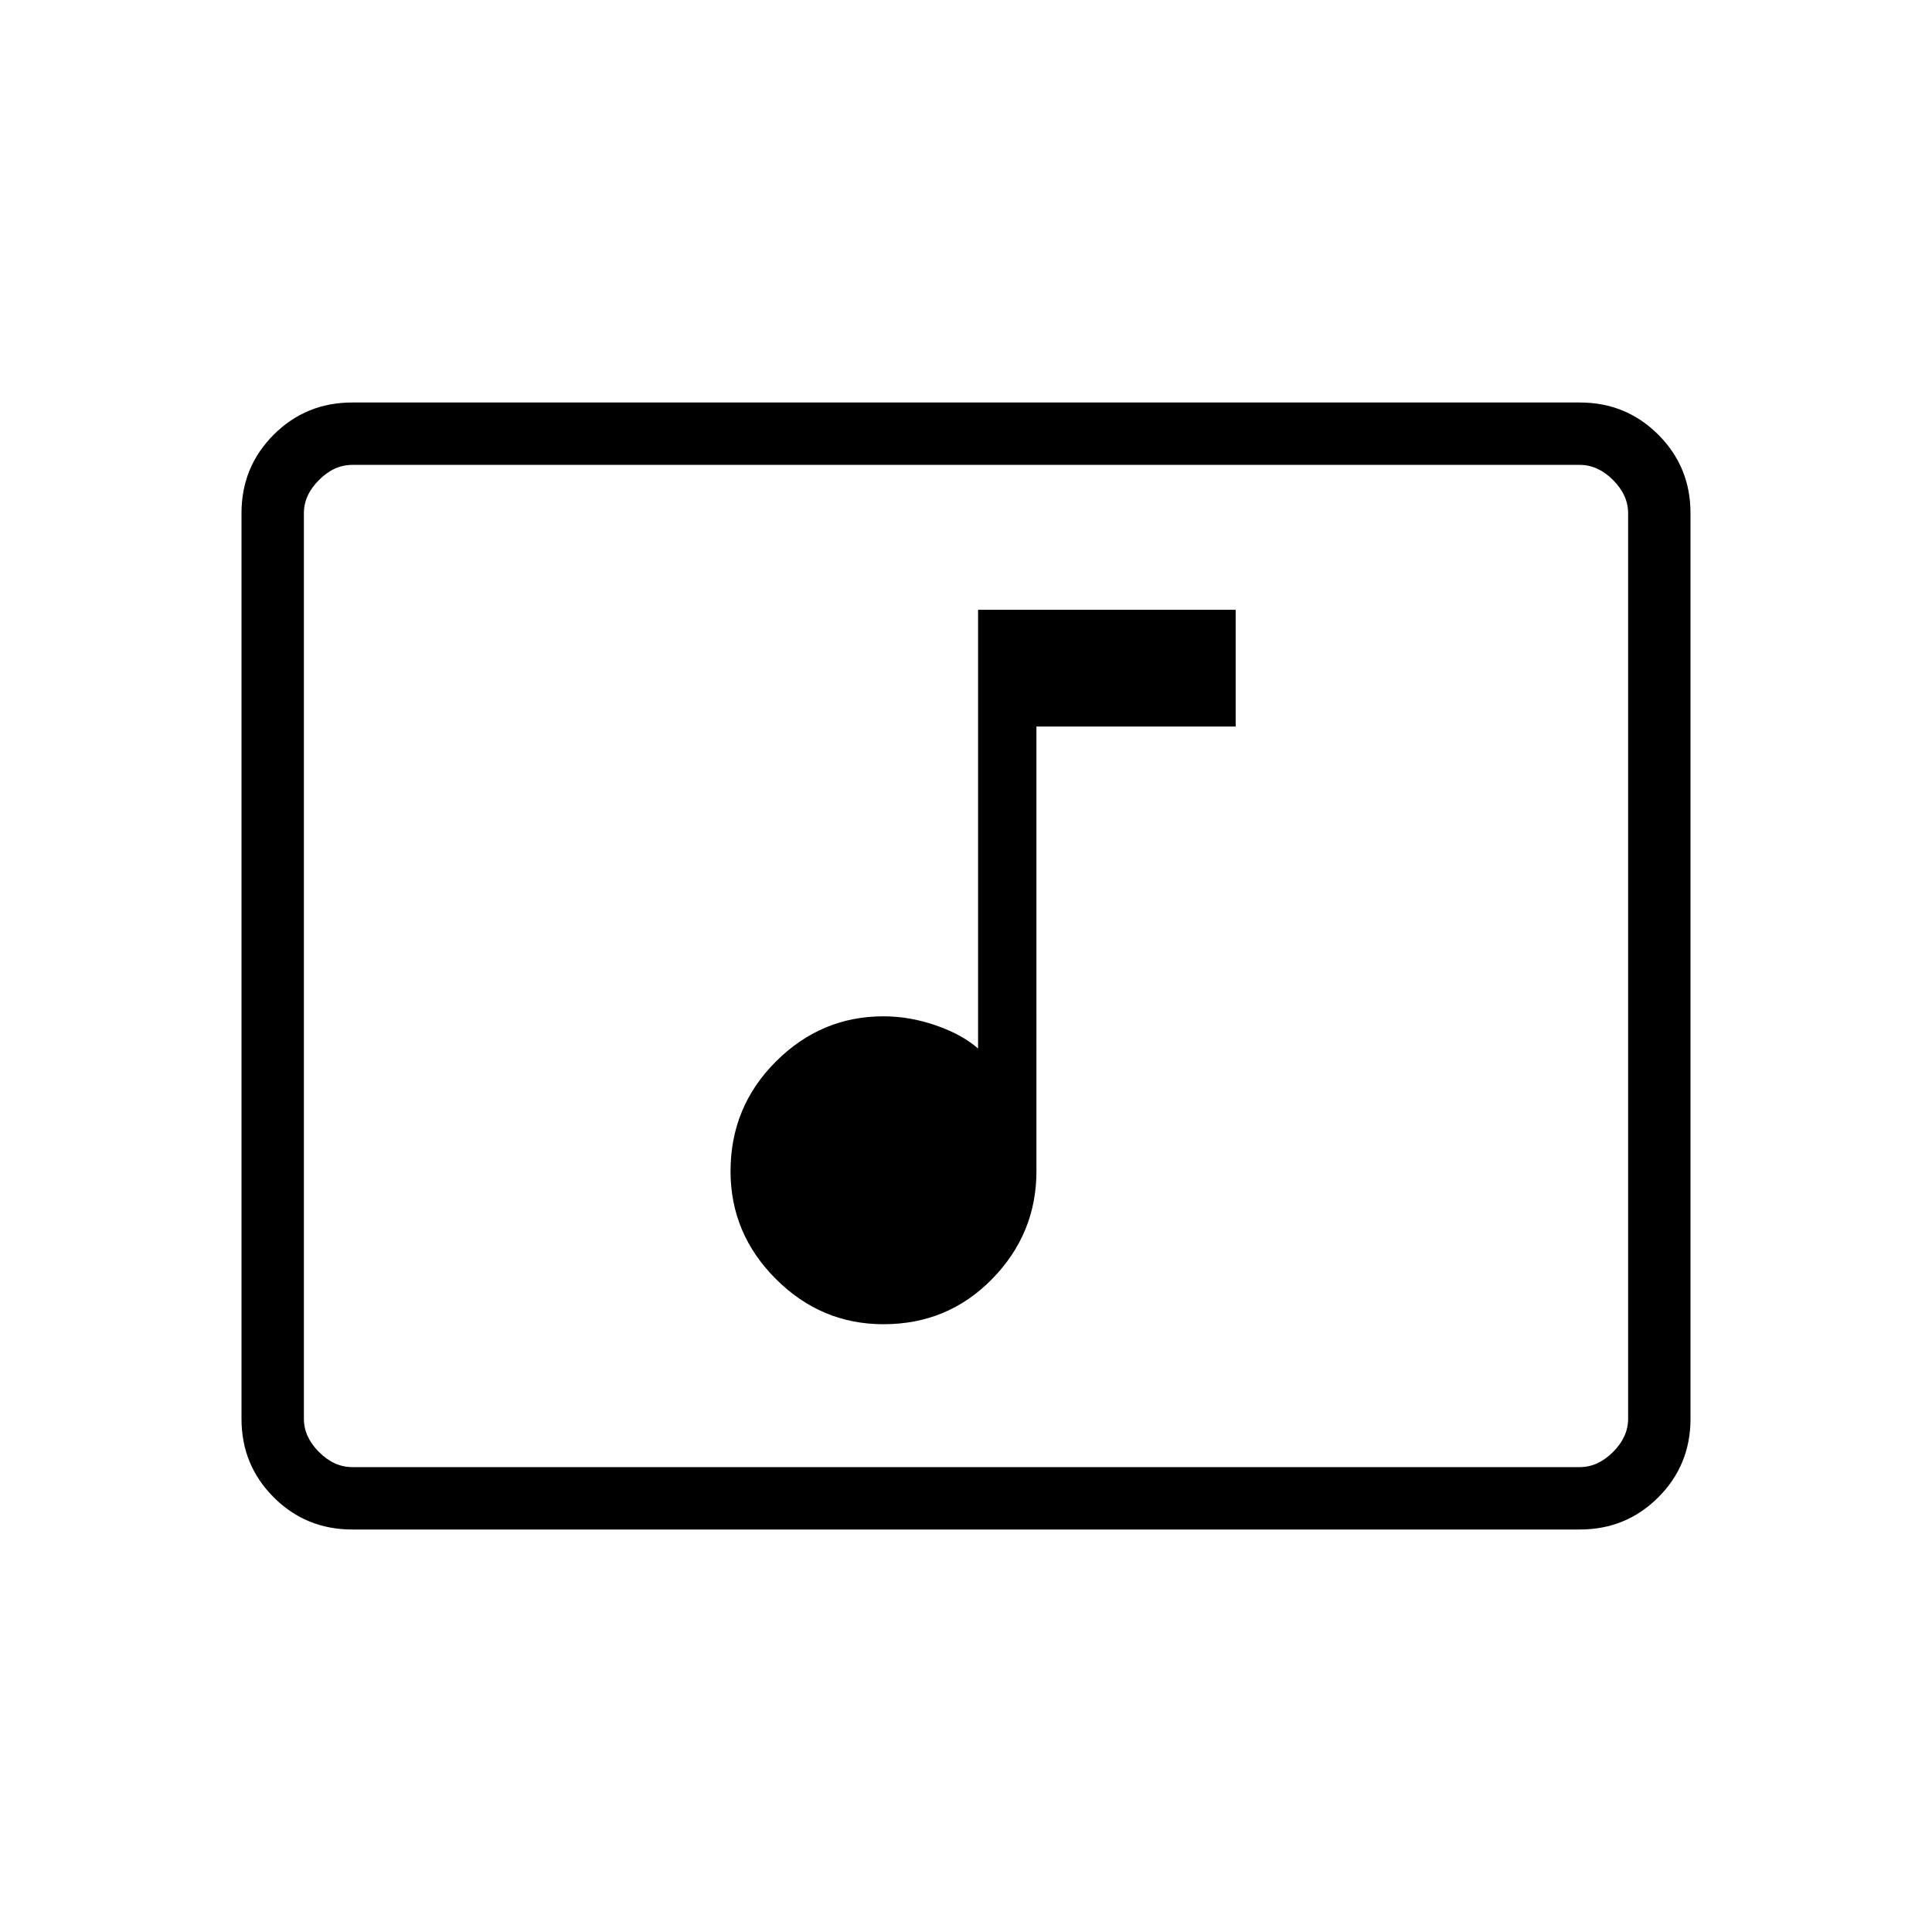 <svg xmlns="http://www.w3.org/2000/svg" height="48" width="48"><path d="M21.95 32.9q1.6 0 2.7-1.125t1.1-2.675V18.05h4.95v-2.9h-6.4v10.9q-.4-.35-1.05-.575-.65-.225-1.3-.225-1.55 0-2.675 1.125Q18.15 27.5 18.15 29.1q0 1.55 1.125 2.675Q20.4 32.9 21.95 32.9ZM8.75 38q-1.15 0-1.95-.8T6 35.25v-22.5q0-1.15.8-1.95t1.95-.8h30.5q1.15 0 1.95.8t.8 1.95v22.5q0 1.15-.8 1.95t-1.95.8Zm0-1.55h30.5q.45 0 .825-.375.375-.375.375-.825v-22.5q0-.45-.375-.825-.375-.375-.825-.375H8.75q-.45 0-.825.375-.375.375-.375.825v22.5q0 .45.375.825.375.375.825.375Zm-1.2 0v-24.9 24.9Z"/></svg>